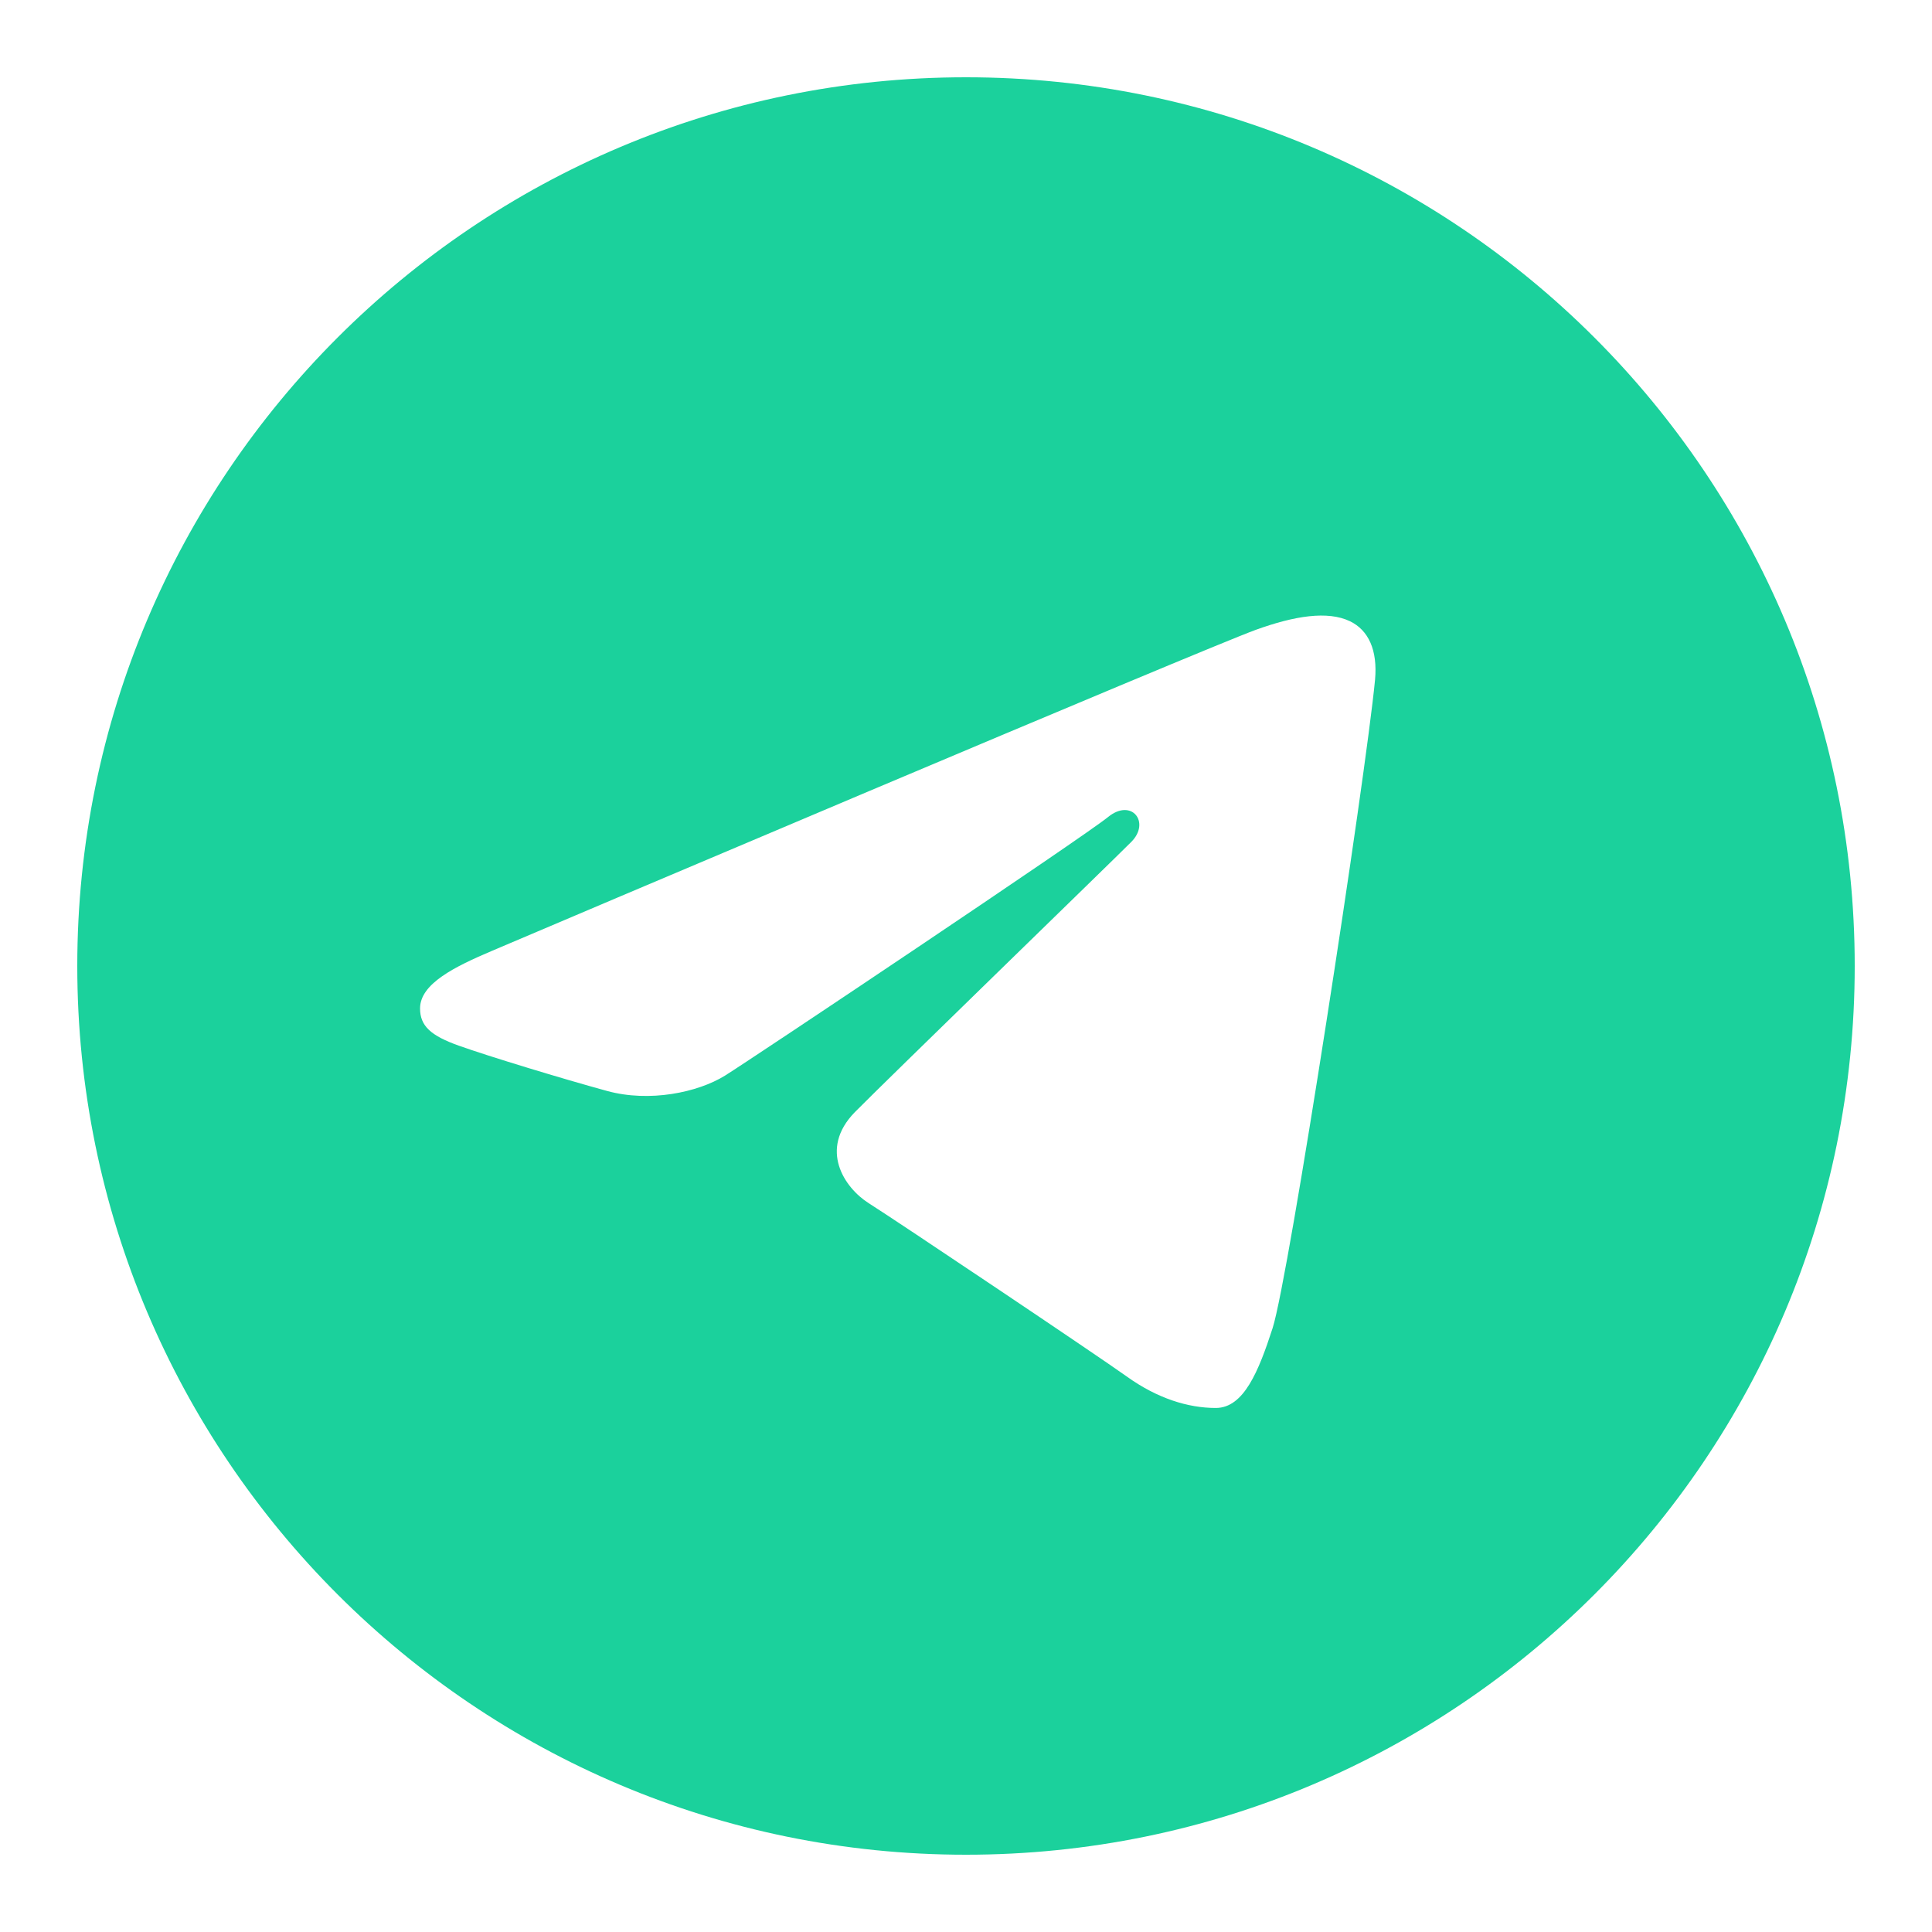 <?xml version="1.0" encoding="UTF-8"?>
<svg xmlns="http://www.w3.org/2000/svg" xmlns:xlink="http://www.w3.org/1999/xlink" viewBox="0 0 50 50" width="50px" height="50px">
<g id="surface360528484">
<path style=" stroke:none;fill-rule:nonzero;fill:rgb(10.588%,81.961%,61.176%);fill-opacity:1;" d="M 25 2 C 37.703 2 48 12.297 48 25 C 48 37.703 37.703 48 25 48 C 12.297 48 2 37.703 2 25 C 2 12.297 12.297 2 25 2 Z M 32.934 34.375 C 33.355 33.078 35.34 20.141 35.586 17.594 C 35.656 16.82 35.414 16.309 34.938 16.078 C 34.359 15.801 33.504 15.938 32.508 16.297 C 31.148 16.789 13.734 24.18 12.73 24.609 C 11.773 25.016 10.871 25.457 10.871 26.098 C 10.871 26.547 11.141 26.801 11.875 27.062 C 12.641 27.336 14.57 27.922 15.711 28.234 C 16.809 28.535 18.055 28.273 18.758 27.84 C 19.496 27.379 28.062 21.648 28.676 21.145 C 29.289 20.645 29.781 21.285 29.277 21.789 C 28.777 22.293 22.898 27.996 22.121 28.785 C 21.184 29.746 21.852 30.738 22.48 31.137 C 23.203 31.594 28.387 35.07 29.168 35.629 C 29.949 36.188 30.742 36.438 31.465 36.438 C 32.191 36.438 32.574 35.484 32.934 34.375 Z M 32.934 34.375 "/>
</g>
</svg>
